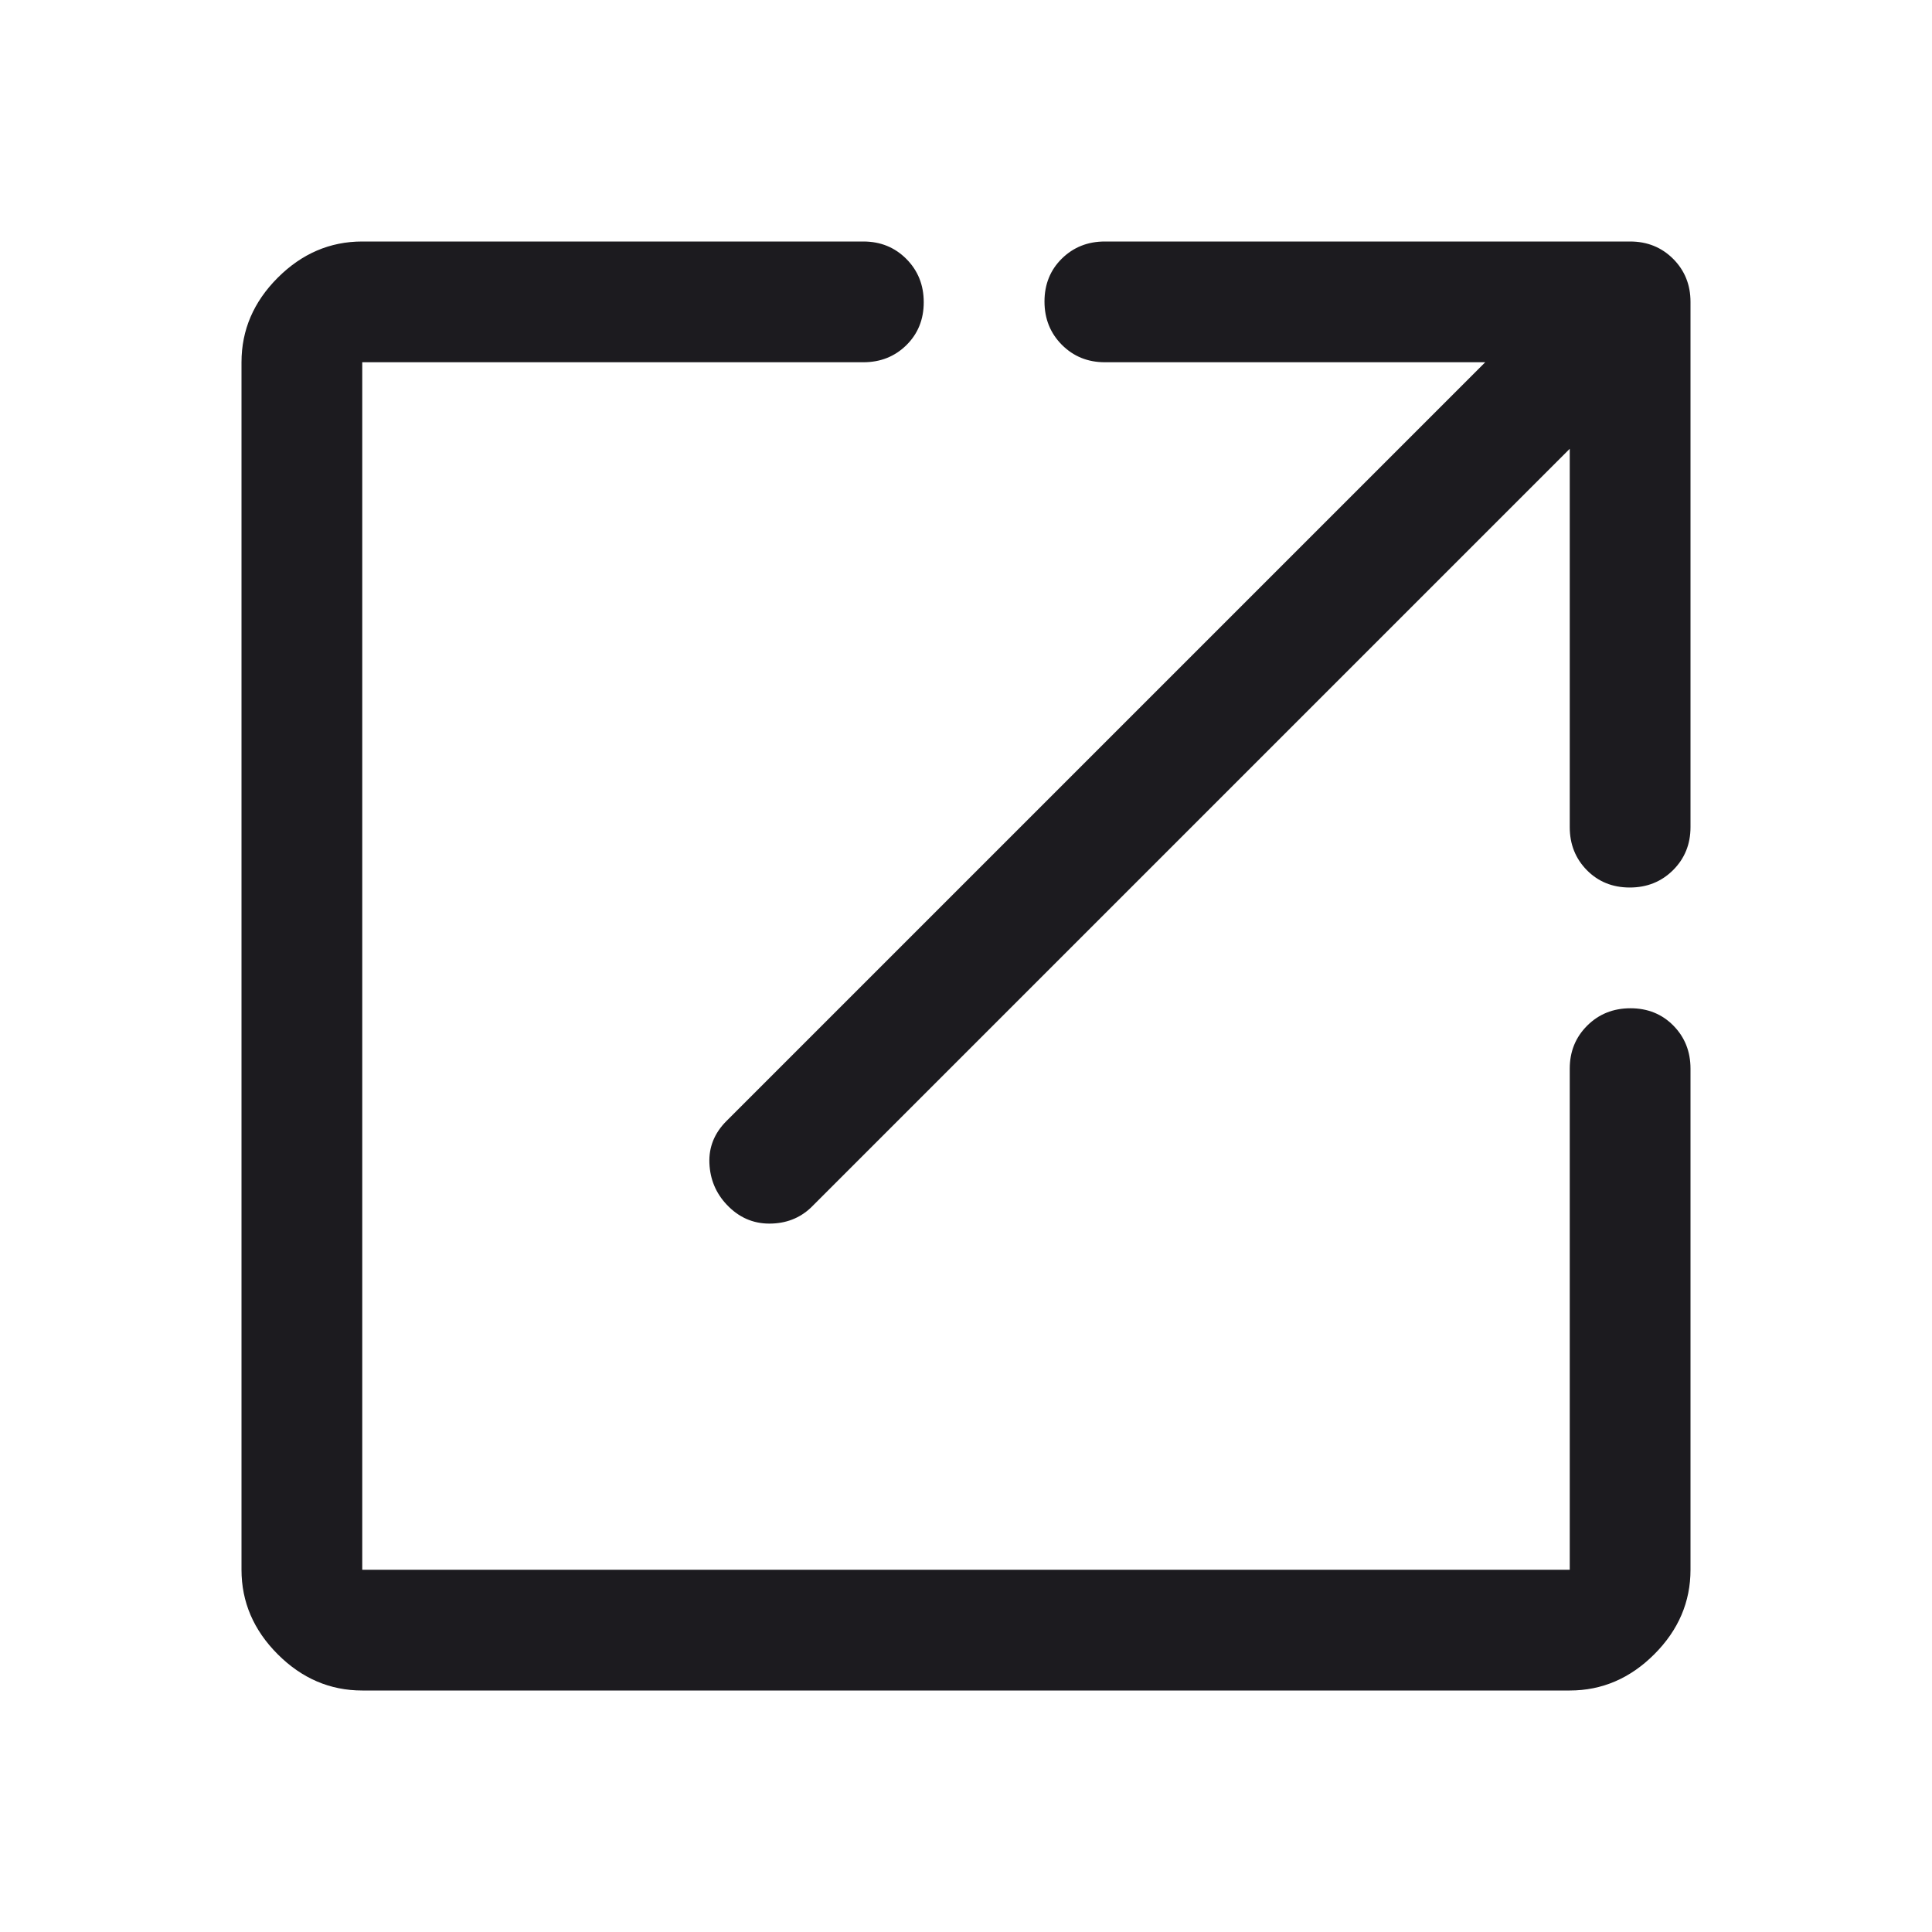 <svg width="16" height="16" viewBox="0 0 48 48" fill="none" xmlns="http://www.w3.org/2000/svg">
<mask id="mask0_712_6168" style="mask-type:alpha" maskUnits="userSpaceOnUse" x="0" y="0" width="48" height="48">
<rect width="48" height="48" fill="#D9D9D9"/>
</mask>
<g mask="url(#mask0_712_6168)">
<path d="M9 42C8.2 42 7.5 41.7 6.9 41.1C6.3 40.5 6 39.8 6 39V9C6 8.2 6.3 7.5 6.9 6.9C7.5 6.3 8.2 6 9 6H21.45C21.875 6 22.231 6.145 22.519 6.434C22.806 6.723 22.95 7.081 22.95 7.509C22.95 7.936 22.806 8.292 22.519 8.575C22.231 8.858 21.875 9 21.45 9H9V39H39V26.55C39 26.125 39.145 25.769 39.434 25.481C39.723 25.194 40.081 25.05 40.509 25.05C40.936 25.05 41.292 25.194 41.575 25.481C41.858 25.769 42 26.125 42 26.55V39C42 39.8 41.7 40.5 41.1 41.1C40.5 41.7 39.8 42 39 42H9ZM18.056 29.93C17.785 29.643 17.642 29.3 17.625 28.9C17.608 28.5 17.75 28.15 18.05 27.85L36.9 9H27.45C27.025 9 26.669 8.855 26.381 8.566C26.094 8.277 25.95 7.919 25.95 7.491C25.95 7.064 26.094 6.708 26.381 6.425C26.669 6.142 27.025 6 27.45 6H40.5C40.925 6 41.281 6.144 41.569 6.431C41.856 6.719 42 7.075 42 7.5V20.55C42 20.975 41.855 21.331 41.566 21.619C41.277 21.906 40.919 22.05 40.491 22.05C40.064 22.05 39.708 21.906 39.425 21.619C39.142 21.331 39 20.975 39 20.55V11.15L20.15 30C19.869 30.267 19.523 30.4 19.114 30.4C18.705 30.4 18.352 30.244 18.056 29.93Z" fill="#1C1B1F"/>
</g>
</svg>
